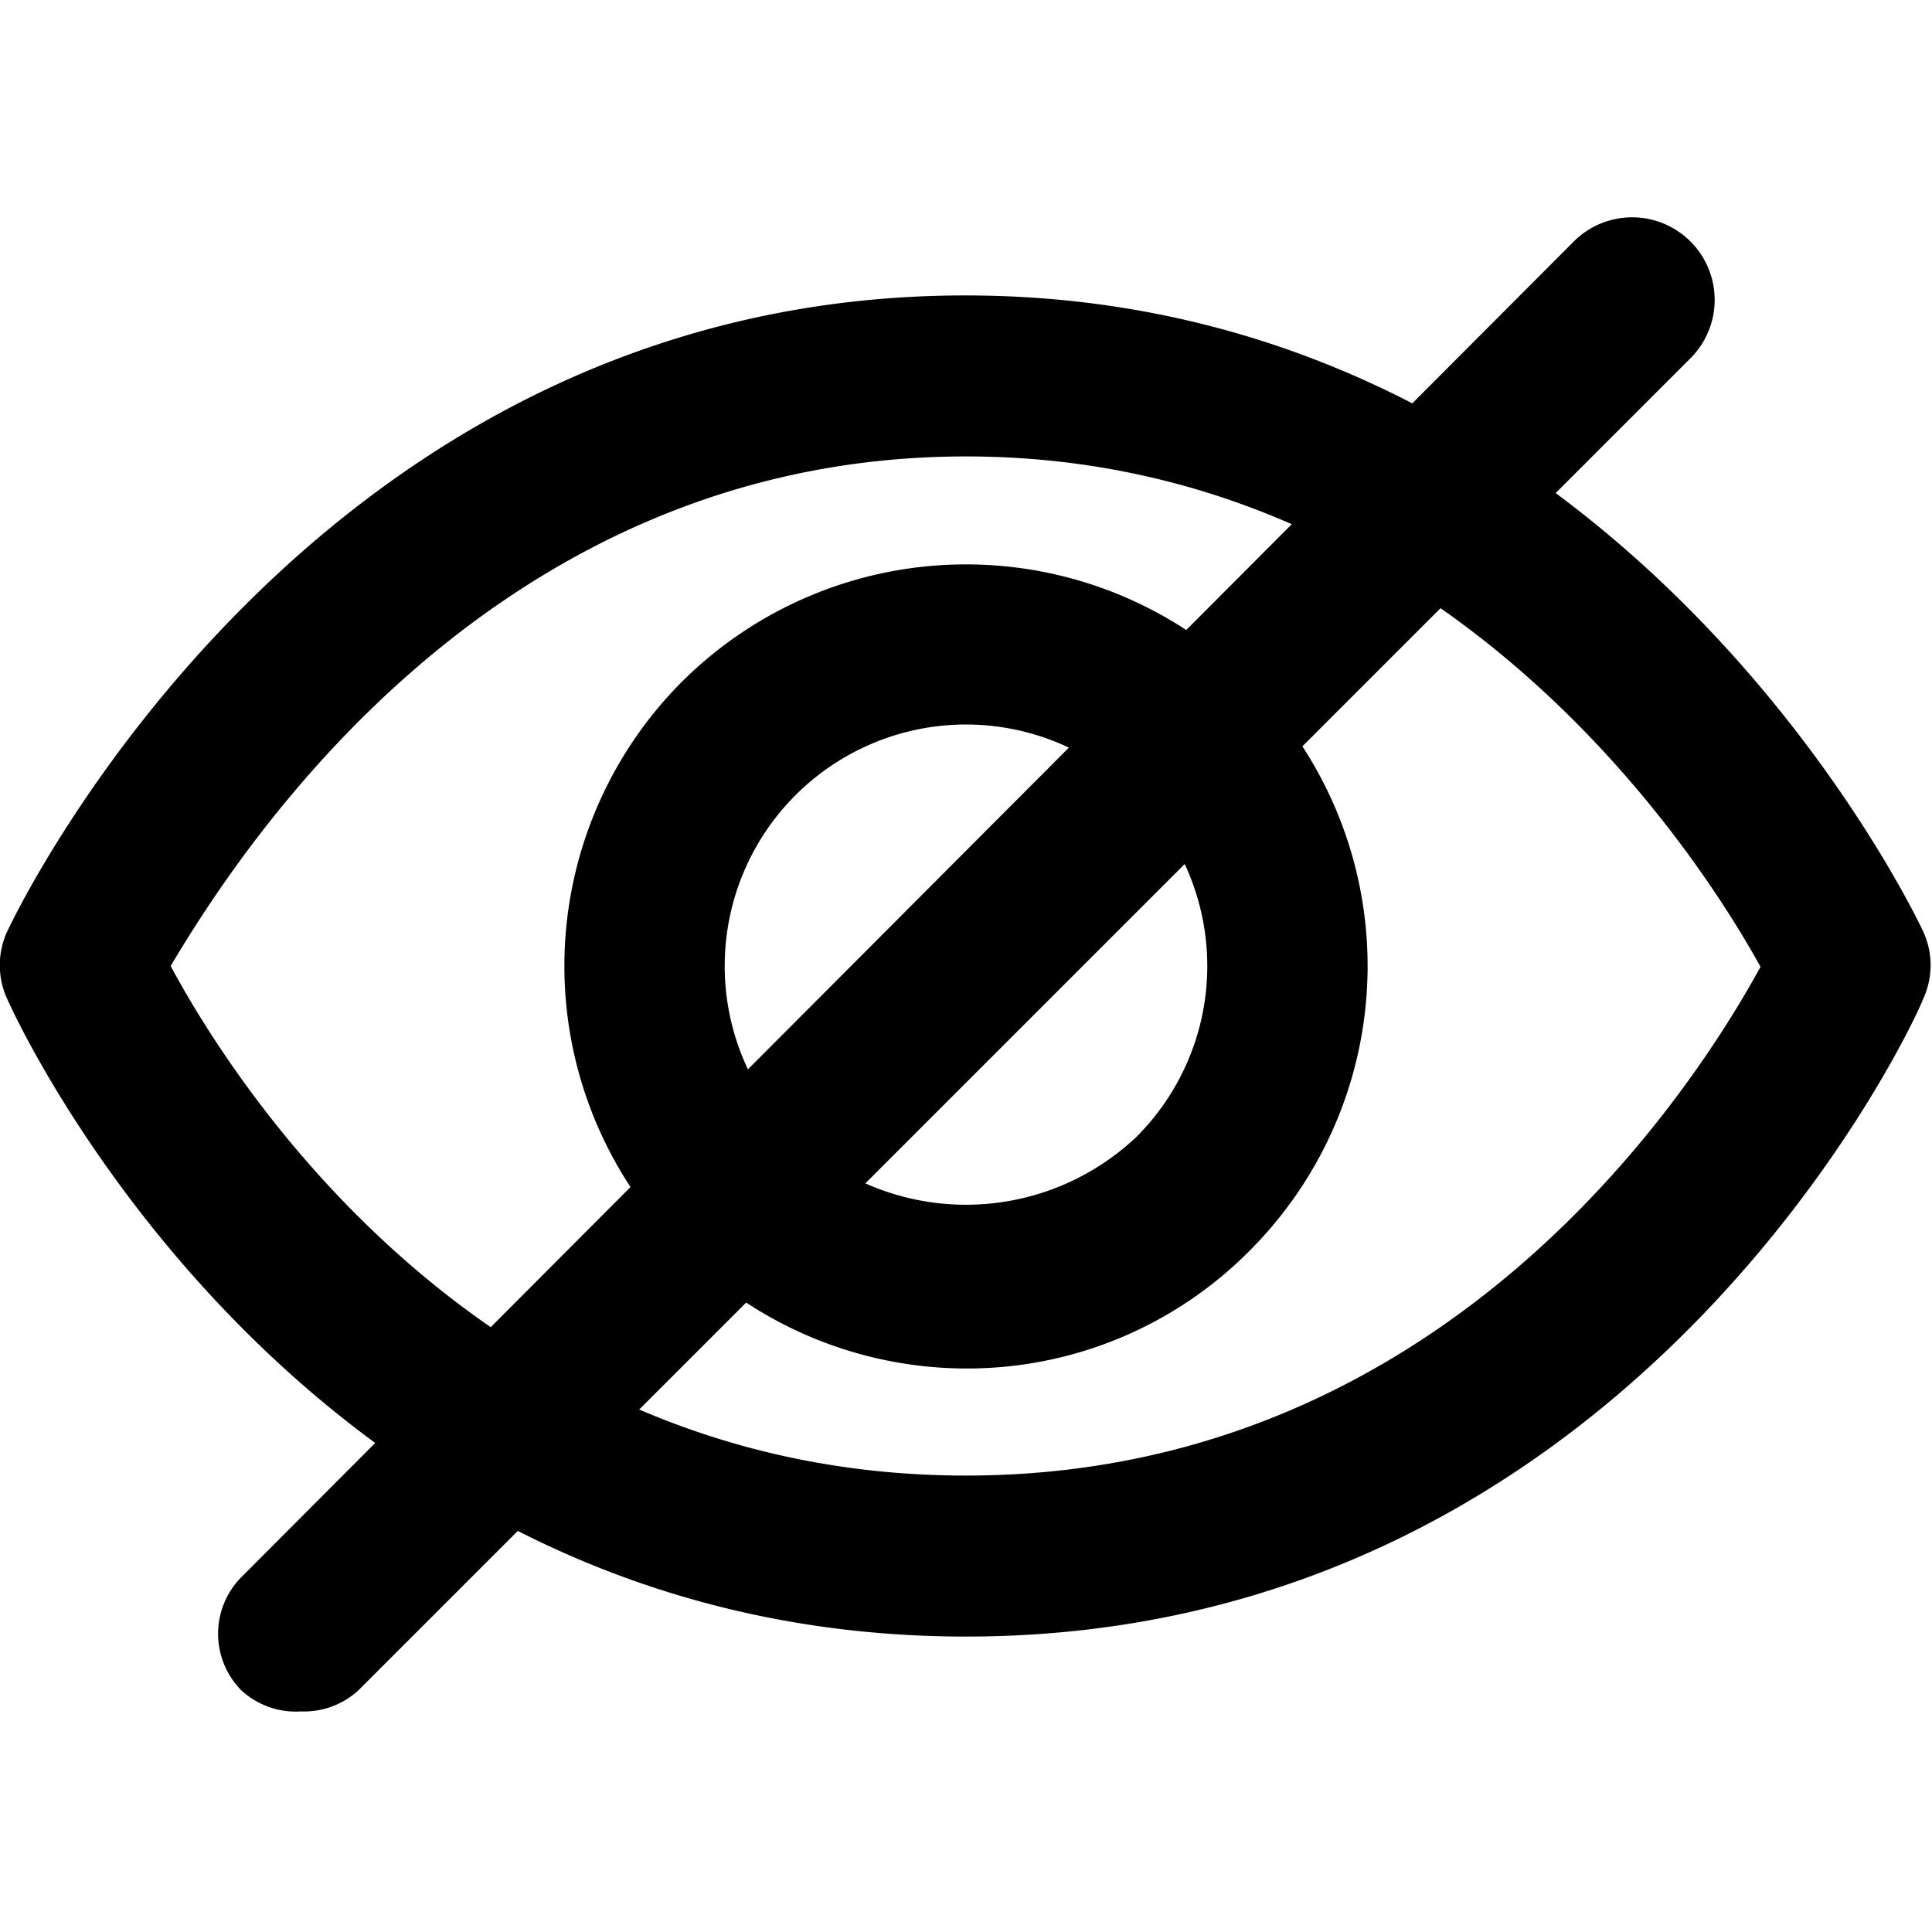<svg xmlns="http://www.w3.org/2000/svg" viewBox="0 0 24 24">
  <path d="M12,20.33C3.74,20.33.23,12.73.09,12.41a1,1,0,0,1,0-.84c.15-.32,3.81-7.9,11.9-7.9s11.75,7.58,11.9,7.9a1,1,0,0,1,0,.84C23.77,12.73,20.26,20.33,12,20.33ZM2.12,12C2.92,13.49,6,18.33,12,18.33s9.07-4.86,9.87-6.32c-.83-1.5-4-6.34-9.87-6.34S3,10.52,2.12,12Z"/>
  <path d="M12,17A5,5,0,0,1,8.47,8.47a5,5,0,0,1,7.06,0,5,5,0,0,1,0,7.06h0A4.94,4.94,0,0,1,12,17Zm0-8a3,3,0,0,0-2.12,5.12,3.08,3.08,0,0,0,4.24,0h0A3,3,0,0,0,12,9Z"/>
  <path d="M3.74,21.26A1,1,0,0,1,3,21a1,1,0,0,1,0-1.41L19.55,3A1,1,0,1,1,21,4.45L4.45,21A1,1,0,0,1,3.74,21.26Z"/>
</svg>
